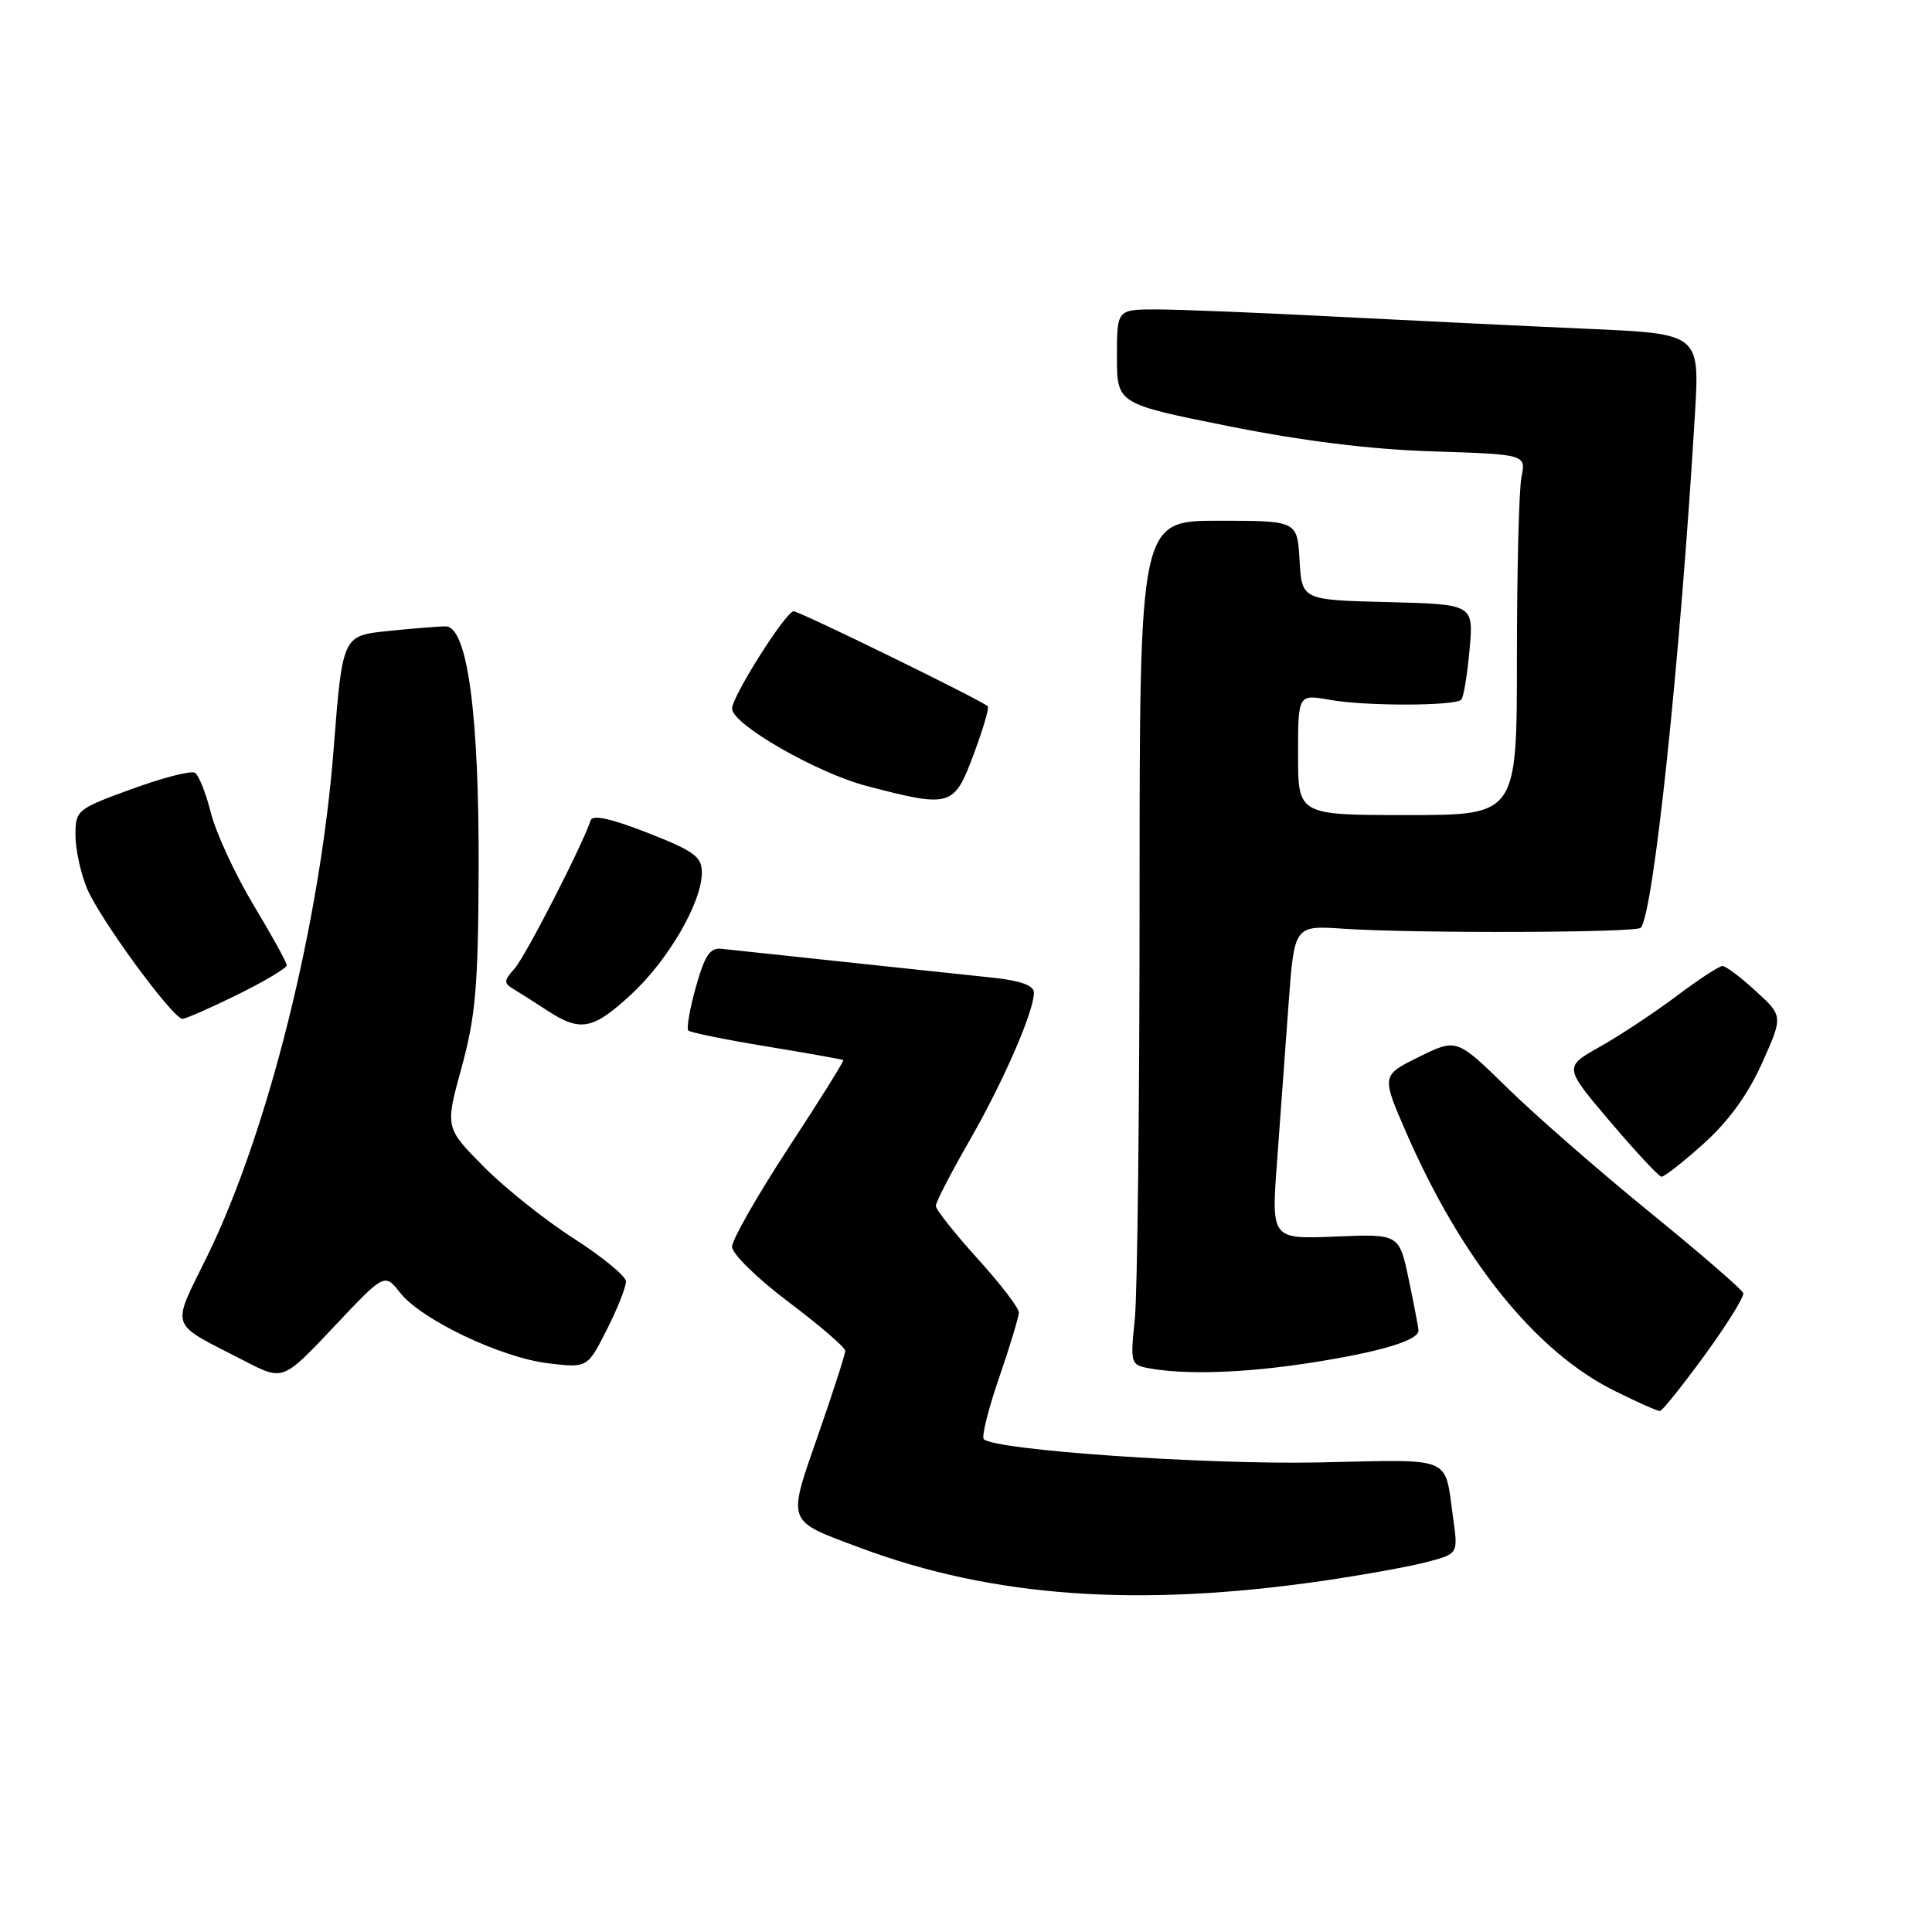 <?xml version="1.0" encoding="UTF-8" standalone="no"?>
<!DOCTYPE svg PUBLIC "-//W3C//DTD SVG 1.1//EN" "http://www.w3.org/Graphics/SVG/1.1/DTD/svg11.dtd" >
<svg xmlns="http://www.w3.org/2000/svg" xmlns:xlink="http://www.w3.org/1999/xlink" version="1.1" viewBox="0 0 256 256">
 <g >
 <path fill="currentColor"
d=" M 175.35 209.46 C 180.77 208.67 187.00 207.54 189.21 206.94 C 193.21 205.87 193.21 205.87 192.55 201.18 C 191.36 192.77 192.87 193.40 174.75 193.78 C 159.76 194.09 131.82 192.15 130.36 190.70 C 130.04 190.37 130.95 186.71 132.39 182.55 C 133.82 178.39 135.00 174.49 135.00 173.90 C 135.00 173.30 132.53 170.08 129.50 166.74 C 126.47 163.39 124.00 160.26 124.00 159.78 C 124.00 159.30 125.99 155.44 128.43 151.20 C 132.94 143.35 137.00 134.04 137.00 131.53 C 137.00 130.60 135.29 129.96 131.75 129.57 C 128.86 129.26 119.97 128.31 112.00 127.47 C 104.03 126.62 96.64 125.84 95.59 125.72 C 94.08 125.55 93.38 126.60 92.21 130.78 C 91.39 133.68 90.95 136.28 91.21 136.55 C 91.48 136.82 96.16 137.77 101.60 138.66 C 107.05 139.56 111.61 140.37 111.74 140.47 C 111.87 140.56 108.61 145.79 104.49 152.07 C 100.38 158.36 97.01 164.26 97.00 165.19 C 97.00 166.14 100.33 169.39 104.50 172.53 C 108.62 175.64 112.00 178.54 112.00 178.99 C 112.00 179.44 110.39 184.44 108.42 190.10 C 104.30 201.94 104.10 201.40 113.89 205.06 C 131.52 211.66 150.77 213.03 175.35 209.46 Z  M 225.88 179.57 C 228.83 175.51 231.14 171.81 230.99 171.34 C 230.85 170.88 225.28 166.06 218.62 160.64 C 211.95 155.21 203.47 147.81 199.76 144.18 C 193.02 137.58 193.02 137.58 188.03 140.04 C 183.04 142.50 183.04 142.50 186.33 150.07 C 193.70 166.97 203.51 179.14 213.95 184.30 C 216.94 185.79 219.64 186.99 219.95 186.97 C 220.25 186.96 222.92 183.62 225.88 179.57 Z  M 53.02 171.30 C 55.83 174.87 66.41 179.91 72.68 180.65 C 77.84 181.26 77.84 181.26 80.42 176.16 C 81.84 173.36 82.97 170.49 82.94 169.78 C 82.91 169.08 79.78 166.51 75.99 164.08 C 72.21 161.66 66.83 157.36 64.04 154.54 C 58.98 149.41 58.98 149.41 61.16 141.46 C 63.01 134.71 63.36 130.76 63.42 115.50 C 63.51 94.71 61.94 83.00 59.06 83.00 C 58.09 83.00 54.61 83.28 51.34 83.62 C 45.38 84.24 45.38 84.24 44.20 99.37 C 42.41 122.29 35.53 149.90 27.53 166.30 C 22.63 176.34 22.17 175.05 32.50 180.38 C 37.50 182.96 37.50 182.96 44.23 175.82 C 50.96 168.68 50.96 168.68 53.02 171.30 Z  M 173.50 180.60 C 182.84 179.16 188.03 177.61 187.96 176.27 C 187.93 175.85 187.35 172.80 186.66 169.50 C 185.40 163.50 185.40 163.50 176.93 163.85 C 168.45 164.20 168.45 164.20 169.22 153.85 C 169.64 148.16 170.32 138.80 170.74 133.06 C 171.50 122.62 171.50 122.62 178.00 123.06 C 187.38 123.69 216.73 123.60 217.40 122.94 C 219.07 121.26 222.63 87.62 224.59 54.86 C 225.22 44.22 225.22 44.22 210.36 43.57 C 202.19 43.21 187.18 42.48 177.00 41.96 C 166.82 41.43 156.14 41.00 153.25 41.00 C 148.00 41.00 148.00 41.00 148.00 47.25 C 148.00 53.50 148.00 53.50 162.75 56.46 C 172.65 58.44 181.57 59.55 189.85 59.81 C 202.21 60.21 202.21 60.21 201.60 63.23 C 201.27 64.89 201.00 75.64 201.00 87.12 C 201.00 108.00 201.00 108.00 186.50 108.00 C 172.00 108.00 172.00 108.00 172.00 99.99 C 172.00 91.98 172.00 91.98 176.25 92.74 C 180.97 93.58 192.77 93.56 193.63 92.71 C 193.93 92.40 194.42 89.44 194.72 86.11 C 195.27 80.07 195.27 80.07 183.89 79.78 C 172.50 79.50 172.50 79.50 172.20 74.25 C 171.90 69.00 171.90 69.00 161.45 69.00 C 151.00 69.00 151.00 69.00 151.00 118.85 C 151.00 146.27 150.71 171.43 150.37 174.77 C 149.76 180.58 149.83 180.84 152.12 181.28 C 156.97 182.19 164.74 181.95 173.50 180.60 Z  M 225.73 151.55 C 229.03 148.59 231.62 145.02 233.48 140.87 C 236.27 134.64 236.27 134.64 232.65 131.32 C 230.66 129.49 228.67 128.00 228.24 128.00 C 227.80 128.00 225.05 129.80 222.13 132.00 C 219.20 134.19 214.65 137.21 212.01 138.69 C 207.21 141.39 207.21 141.39 213.35 148.62 C 216.73 152.60 219.79 155.88 220.14 155.92 C 220.49 155.97 223.01 154.00 225.73 151.55 Z  M 83.61 131.79 C 88.54 127.25 93.00 119.56 93.00 115.62 C 93.00 113.52 92.00 112.78 85.83 110.36 C 81.00 108.47 78.53 107.92 78.27 108.69 C 77.14 112.08 69.61 126.76 68.19 128.33 C 66.75 129.93 66.73 130.28 68.02 131.04 C 68.83 131.53 70.85 132.81 72.50 133.89 C 76.90 136.77 78.55 136.46 83.61 131.79 Z  M 31.48 131.79 C 35.07 130.02 38.00 128.27 38.00 127.91 C 38.00 127.55 36.01 123.93 33.57 119.88 C 31.14 115.82 28.61 110.35 27.95 107.73 C 27.29 105.11 26.34 102.71 25.83 102.40 C 25.33 102.08 21.56 103.05 17.46 104.55 C 10.18 107.20 10.00 107.35 10.00 110.67 C 10.00 112.54 10.69 115.72 11.54 117.75 C 13.22 121.77 22.91 135.00 24.18 135.00 C 24.61 135.00 27.90 133.55 31.48 131.79 Z  M 129.01 99.97 C 130.25 96.65 131.10 93.78 130.88 93.58 C 129.98 92.75 105.95 81.00 105.16 81.00 C 104.14 81.00 97.00 92.28 97.00 93.89 C 97.00 95.97 108.23 102.42 114.85 104.15 C 125.99 107.06 126.41 106.93 129.01 99.97 Z "/>
</g>
</svg>